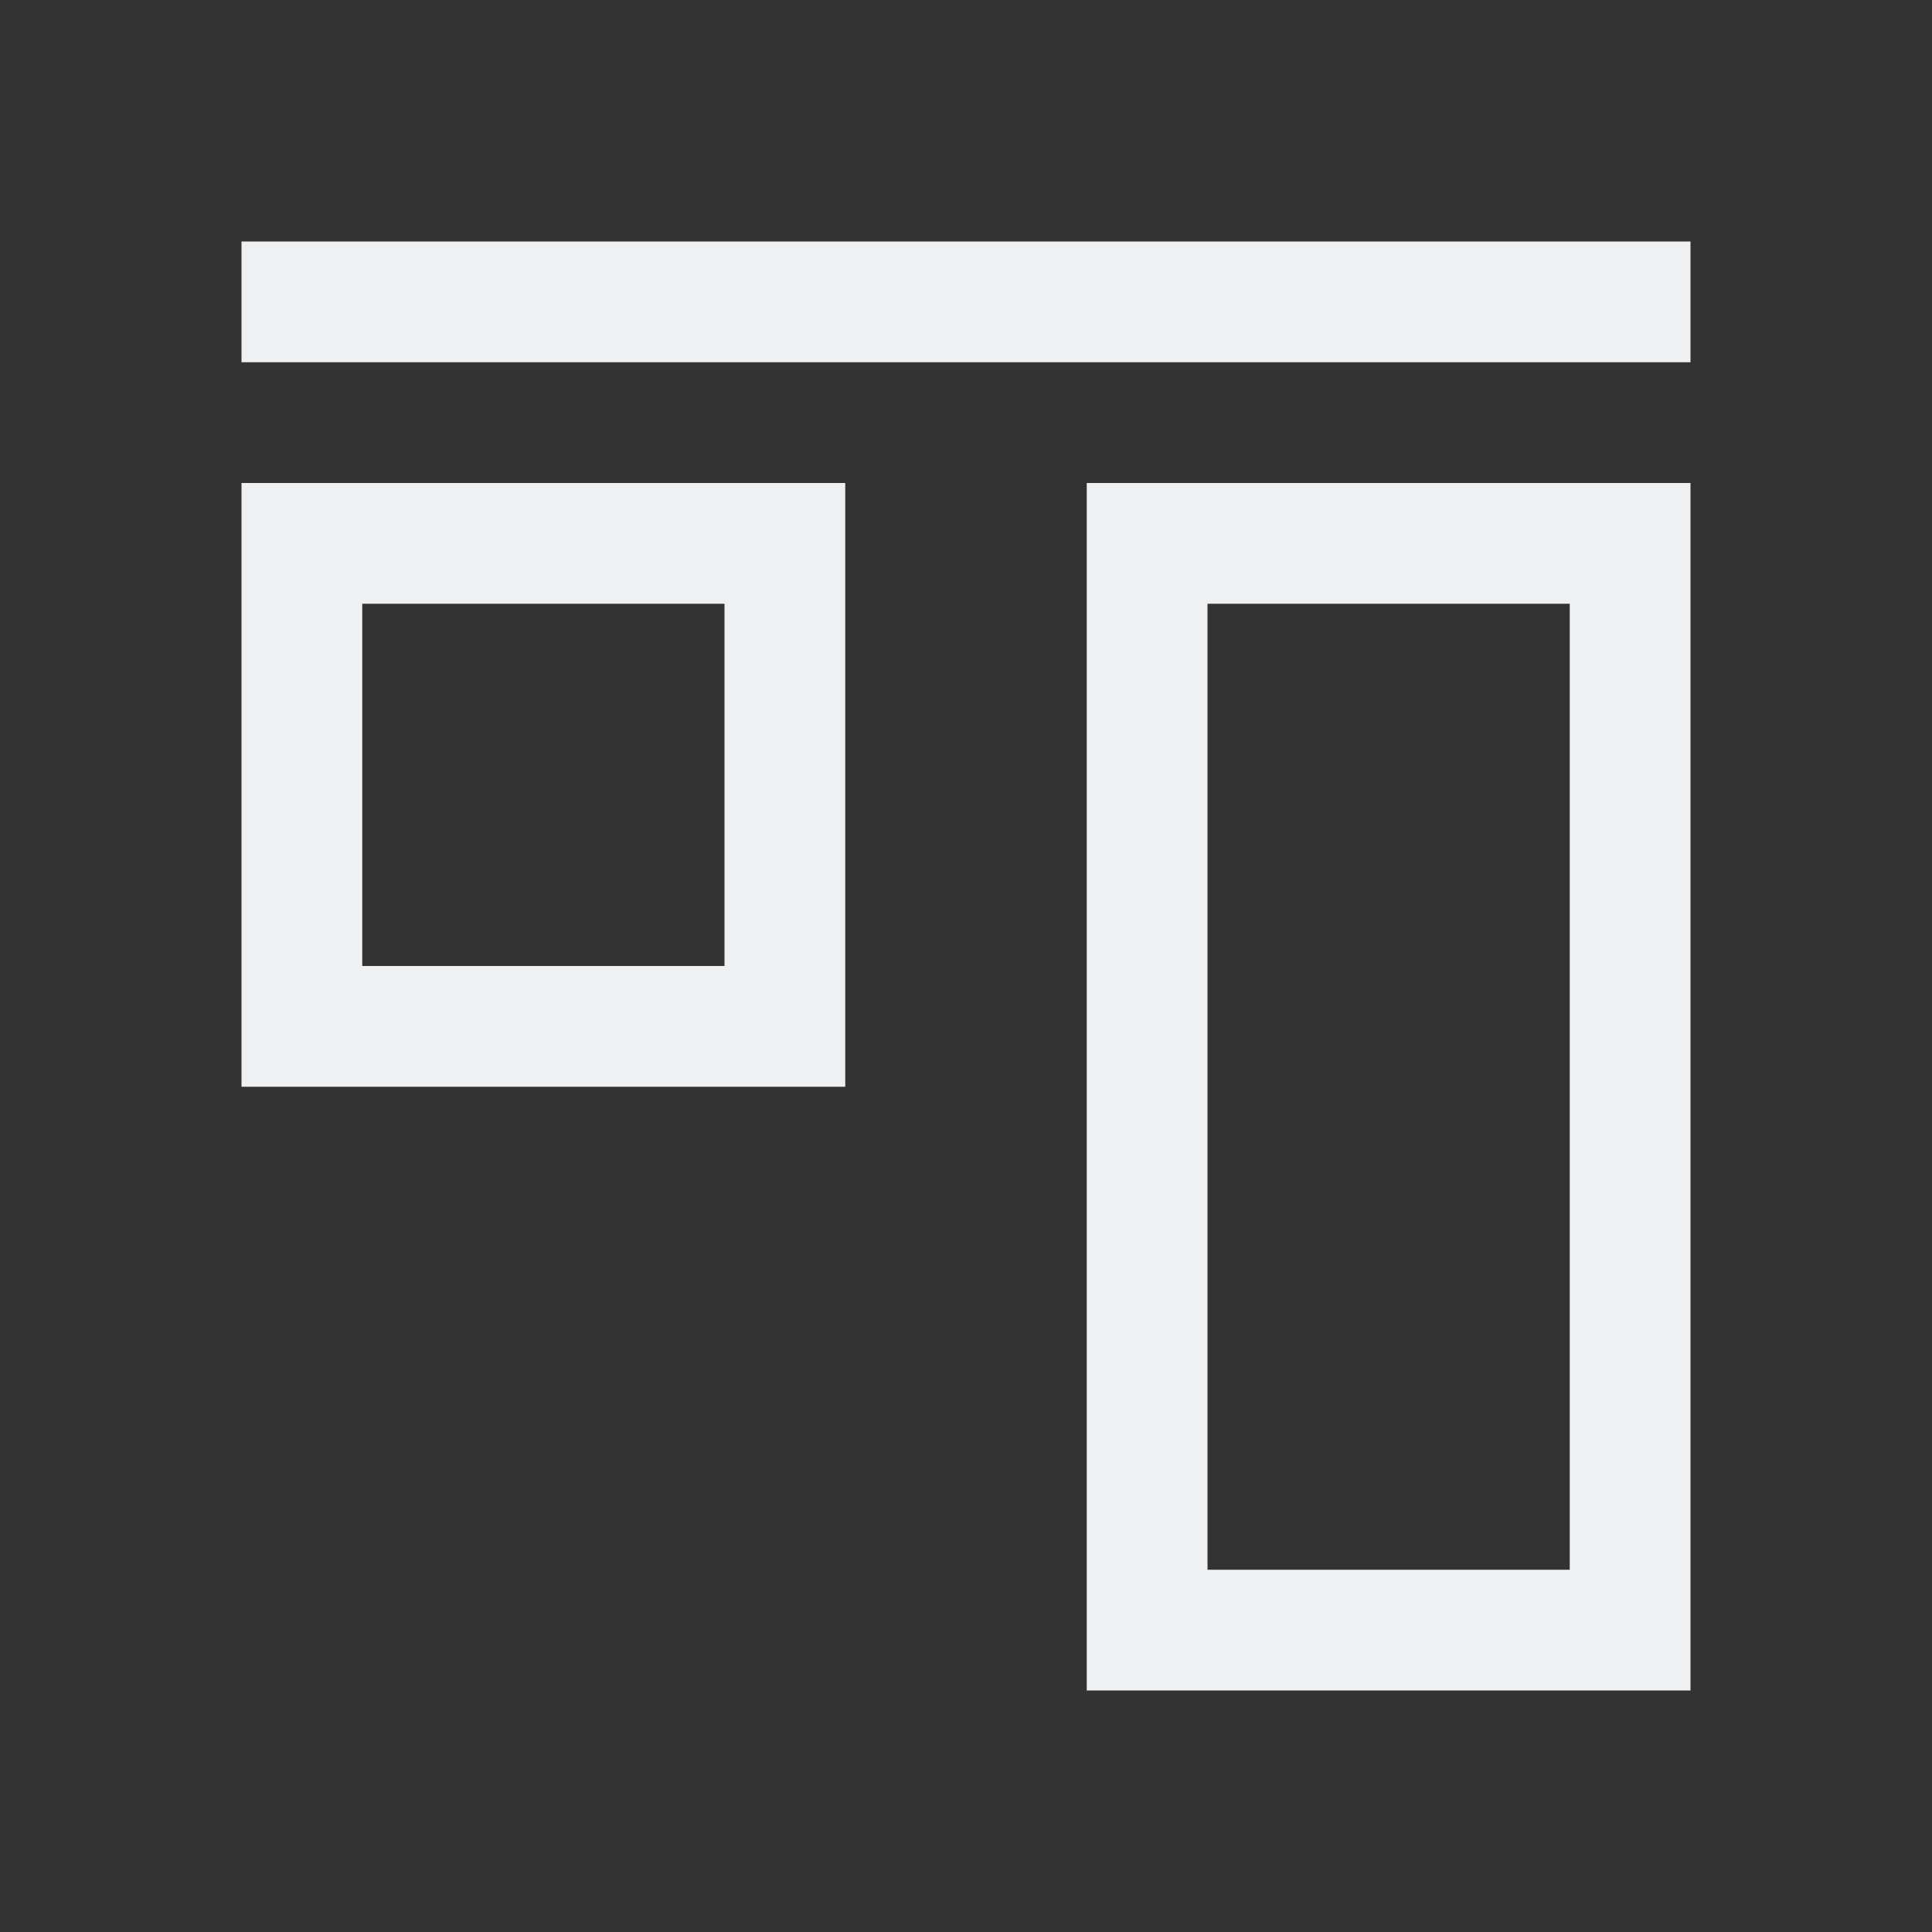 <svg viewBox="0 0 16 16" xmlns="http://www.w3.org/2000/svg"><rect x="0" y="0" width="16" height="16" fill="#333333" stroke="none"/><path d="m2 2v1h12v-1zm0 2v5h5v-5zm7 0v10h5v-10zm-6 1h3v3h-3zm7 0h3v8h-3z" fill="#eff0f1"/></svg>